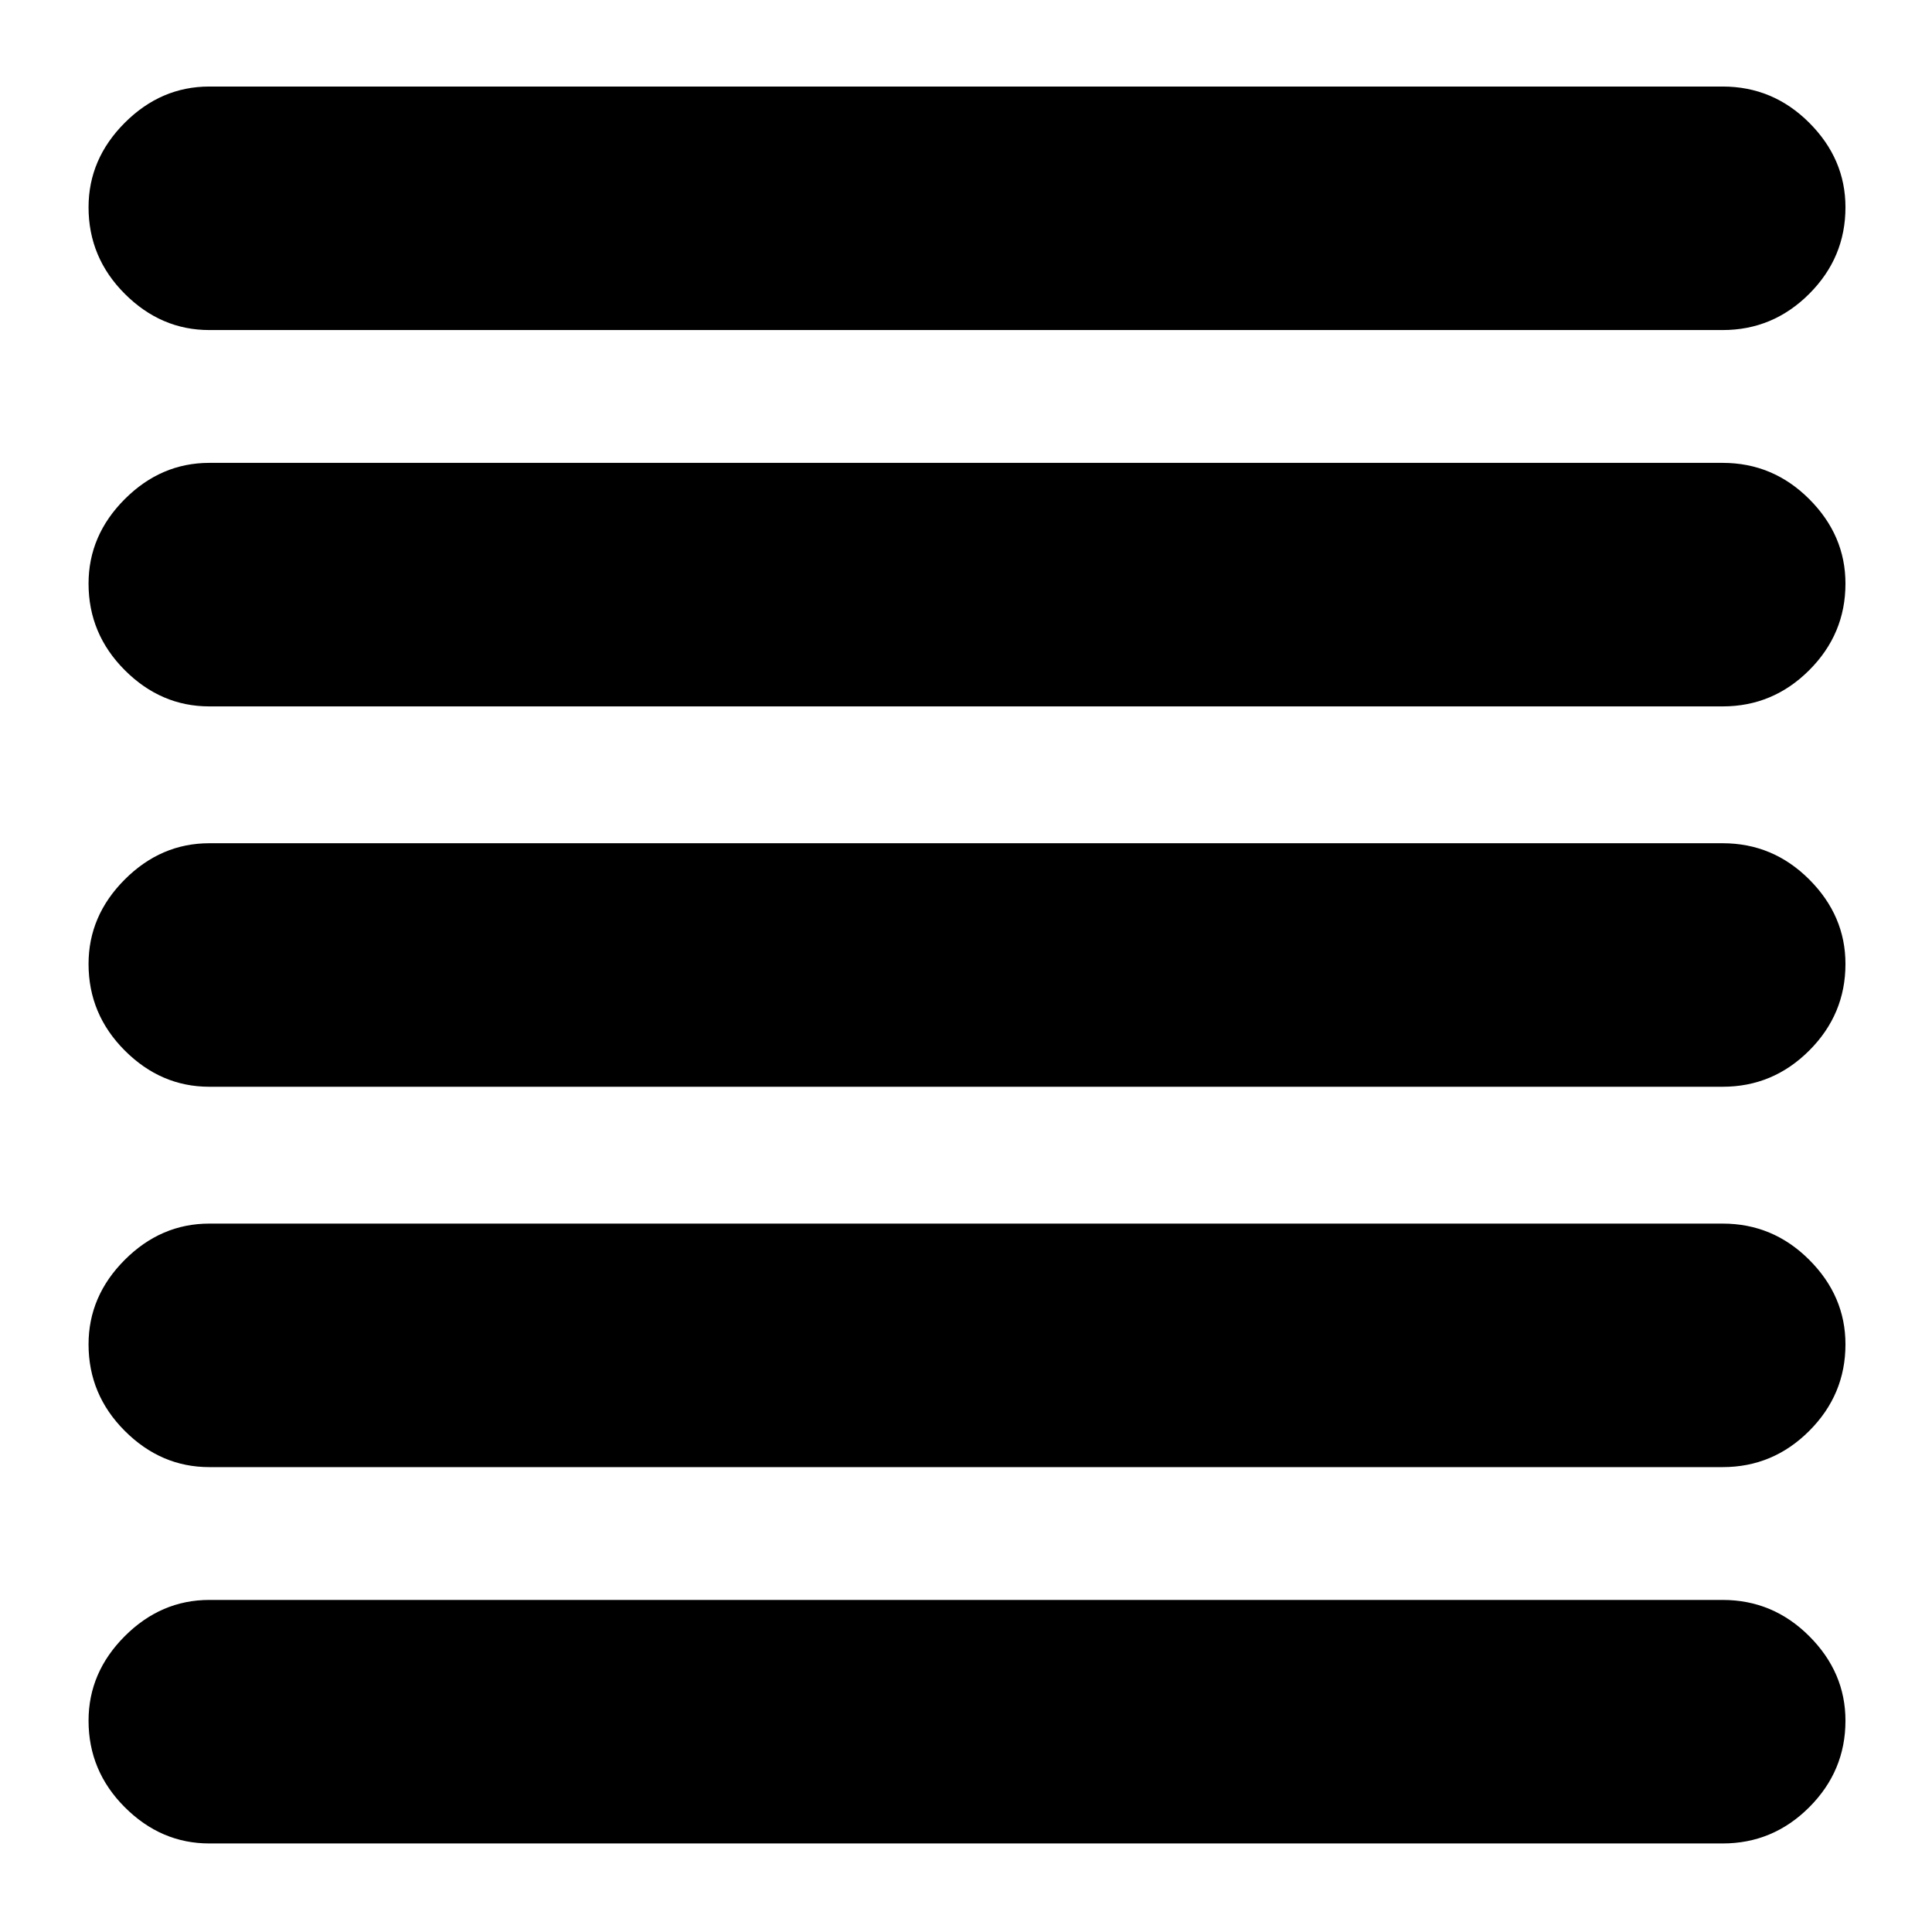 <svg xmlns="http://www.w3.org/2000/svg" height="24" width="24"><path d="M2.6 22.9q-.6 0-1.05-.45-.45-.45-.45-1.075 0-.6.45-1.05.45-.45 1.05-.45h18.8q.625 0 1.075.45.45.45.45 1.05 0 .625-.45 1.075-.45.45-1.075.45Zm0-4.675q-.6 0-1.05-.45-.45-.45-.45-1.075 0-.6.45-1.05.45-.45 1.05-.45h18.8q.625 0 1.075.45.45.45.45 1.05 0 .625-.45 1.075-.45.45-1.075.45Zm0-4.725q-.6 0-1.05-.45-.45-.45-.45-1.075 0-.6.45-1.05.45-.45 1.05-.45h18.8q.625 0 1.075.45.45.45.45 1.05 0 .625-.45 1.075-.45.45-1.075.45Zm0-4.725q-.6 0-1.05-.45-.45-.45-.45-1.075 0-.6.45-1.05.45-.45 1.05-.45h18.8q.625 0 1.075.45.45.45.45 1.05 0 .625-.45 1.075-.45.45-1.075.45Zm0-4.675q-.6 0-1.05-.45-.45-.45-.45-1.075 0-.6.45-1.05.45-.45 1.05-.45h18.8q.625 0 1.075.45.45.45.45 1.05 0 .625-.45 1.075-.45.45-1.075.45Z"/></svg>